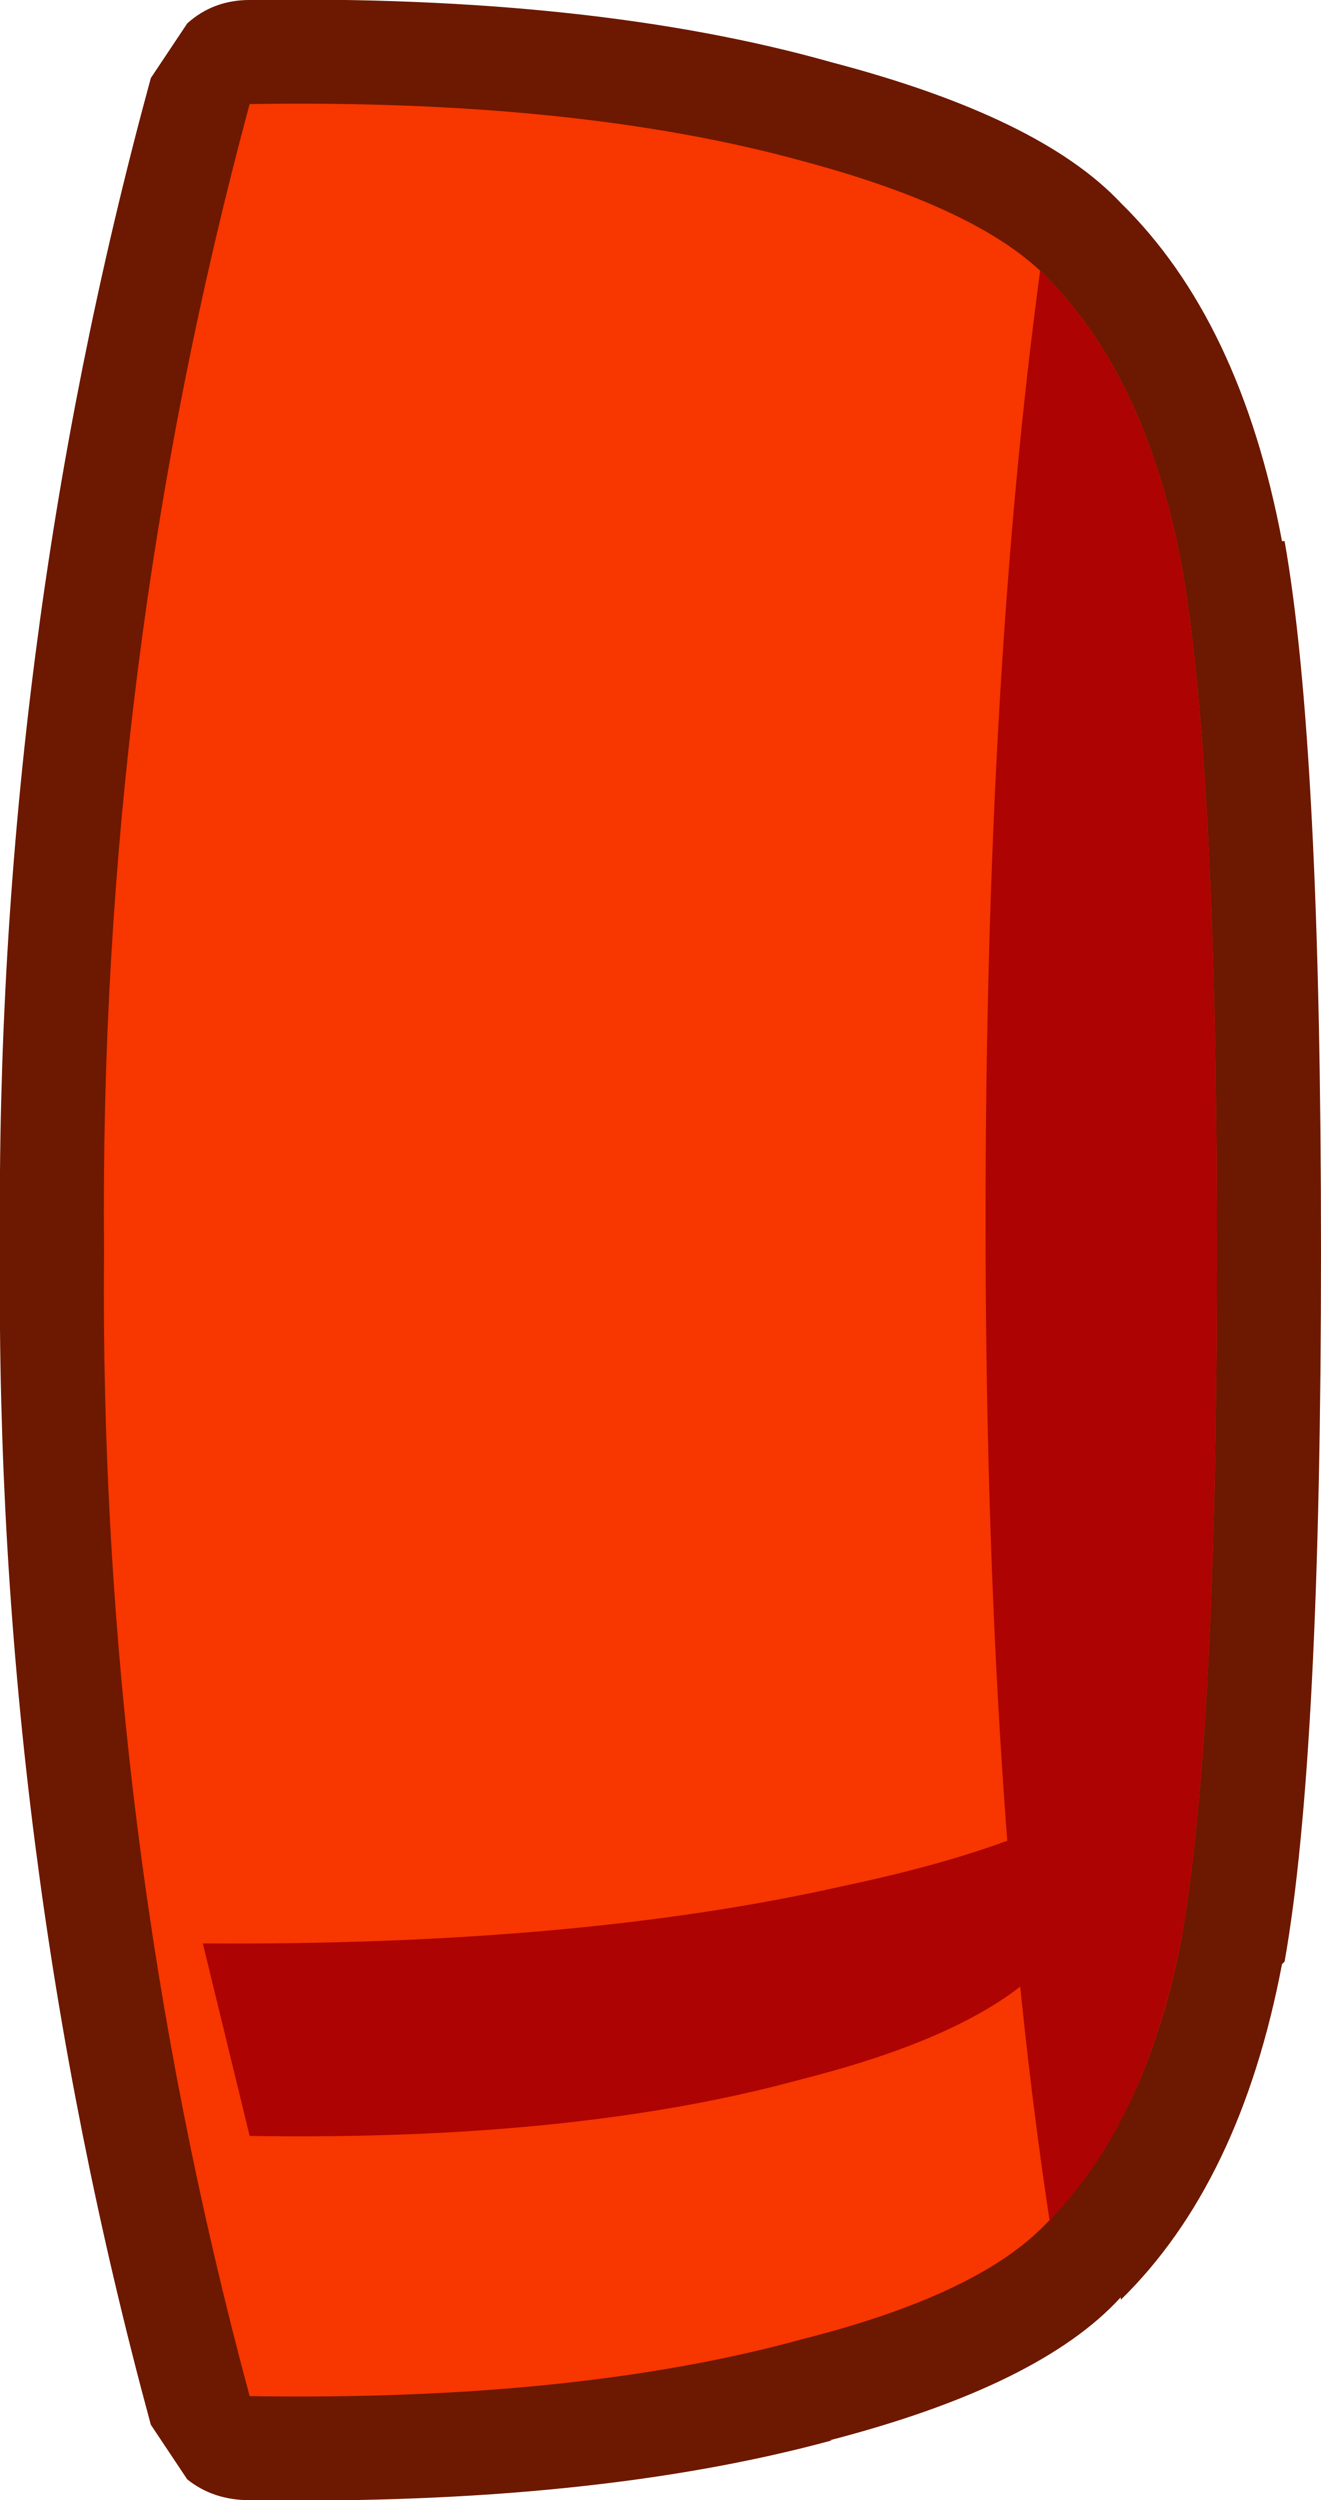 <?xml version="1.0" encoding="UTF-8" standalone="no"?>
<svg xmlns:xlink="http://www.w3.org/1999/xlink" height="48.05px" width="25.4px" xmlns="http://www.w3.org/2000/svg">
  <g transform="matrix(1.0, 0.0, 0.0, 1.0, 17.6, 24.1)">
    <path d="M3.15 -13.0 L3.15 -12.95 Q2.55 -15.85 1.1 -17.35 0.0 -18.35 -2.65 -19.05 -6.25 -20.05 -11.25 -20.1 -13.7 -10.35 -13.6 -0.1 L-13.6 0.0 Q-13.7 10.2 -11.25 19.95 -6.25 19.9 -2.65 18.95 L-2.65 18.9 Q0.0 18.25 1.05 17.3 L1.1 17.25 Q2.55 15.65 3.15 12.85 L3.15 12.9 Q3.8 9.15 3.8 -0.05 3.8 -9.25 3.15 -13.0 M7.05 -13.7 L7.1 -13.7 Q7.8 -9.75 7.8 -0.05 7.8 9.65 7.1 13.6 L7.05 13.65 Q6.25 17.85 3.95 20.1 L3.95 20.05 Q2.4 21.75 -1.65 22.8 L-1.6 22.8 Q-6.2 24.05 -12.8 23.95 -13.5 23.95 -14.0 23.55 L-14.7 22.5 Q-17.7 11.45 -17.6 -0.05 L-17.6 -0.1 Q-17.7 -11.6 -14.7 -22.6 L-14.0 -23.65 Q-13.5 -24.1 -12.8 -24.1 -6.2 -24.2 -1.6 -22.9 2.4 -21.85 3.95 -20.2 6.25 -17.95 7.05 -13.7" fill="#6d1800" fill-rule="evenodd" stroke="none"/>
    <path d="M2.5 -18.8 Q4.4 -16.9 5.1 -13.35 5.8 -9.5 5.8 -0.05 5.8 9.4 5.1 13.25 4.4 16.75 2.5 18.65 1.2 20.0 -2.15 20.85 -6.5 22.05 -12.8 21.95 -15.7 11.2 -15.6 -0.05 L-15.6 -0.1 Q-15.7 -11.35 -12.8 -22.1 -6.5 -22.2 -2.15 -21.0 1.2 -20.1 2.5 -18.8" fill="#f73600" fill-rule="evenodd" stroke="none"/>
    <path d="M-1.4 12.15 Q2.65 11.3 4.25 9.95 L4.85 9.4 Q4.05 12.1 2.5 13.65 1.2 15.0 -2.15 15.85 -6.5 17.05 -12.8 16.95 L-13.7 13.25 Q-6.5 13.3 -1.4 12.15" fill="#ad0303" fill-rule="evenodd" stroke="none"/>
    <path d="M2.5 -18.8 Q4.4 -16.9 5.1 -13.35 5.8 -9.5 5.8 -0.05 5.8 9.4 5.1 13.25 4.4 16.7 2.6 18.55 L2.6 18.7 Q1.35 10.55 1.35 -0.65 1.35 -11.1 2.4 -18.9 L2.5 -18.8" fill="#ad0303" fill-rule="evenodd" stroke="none"/>
  </g>
</svg>
